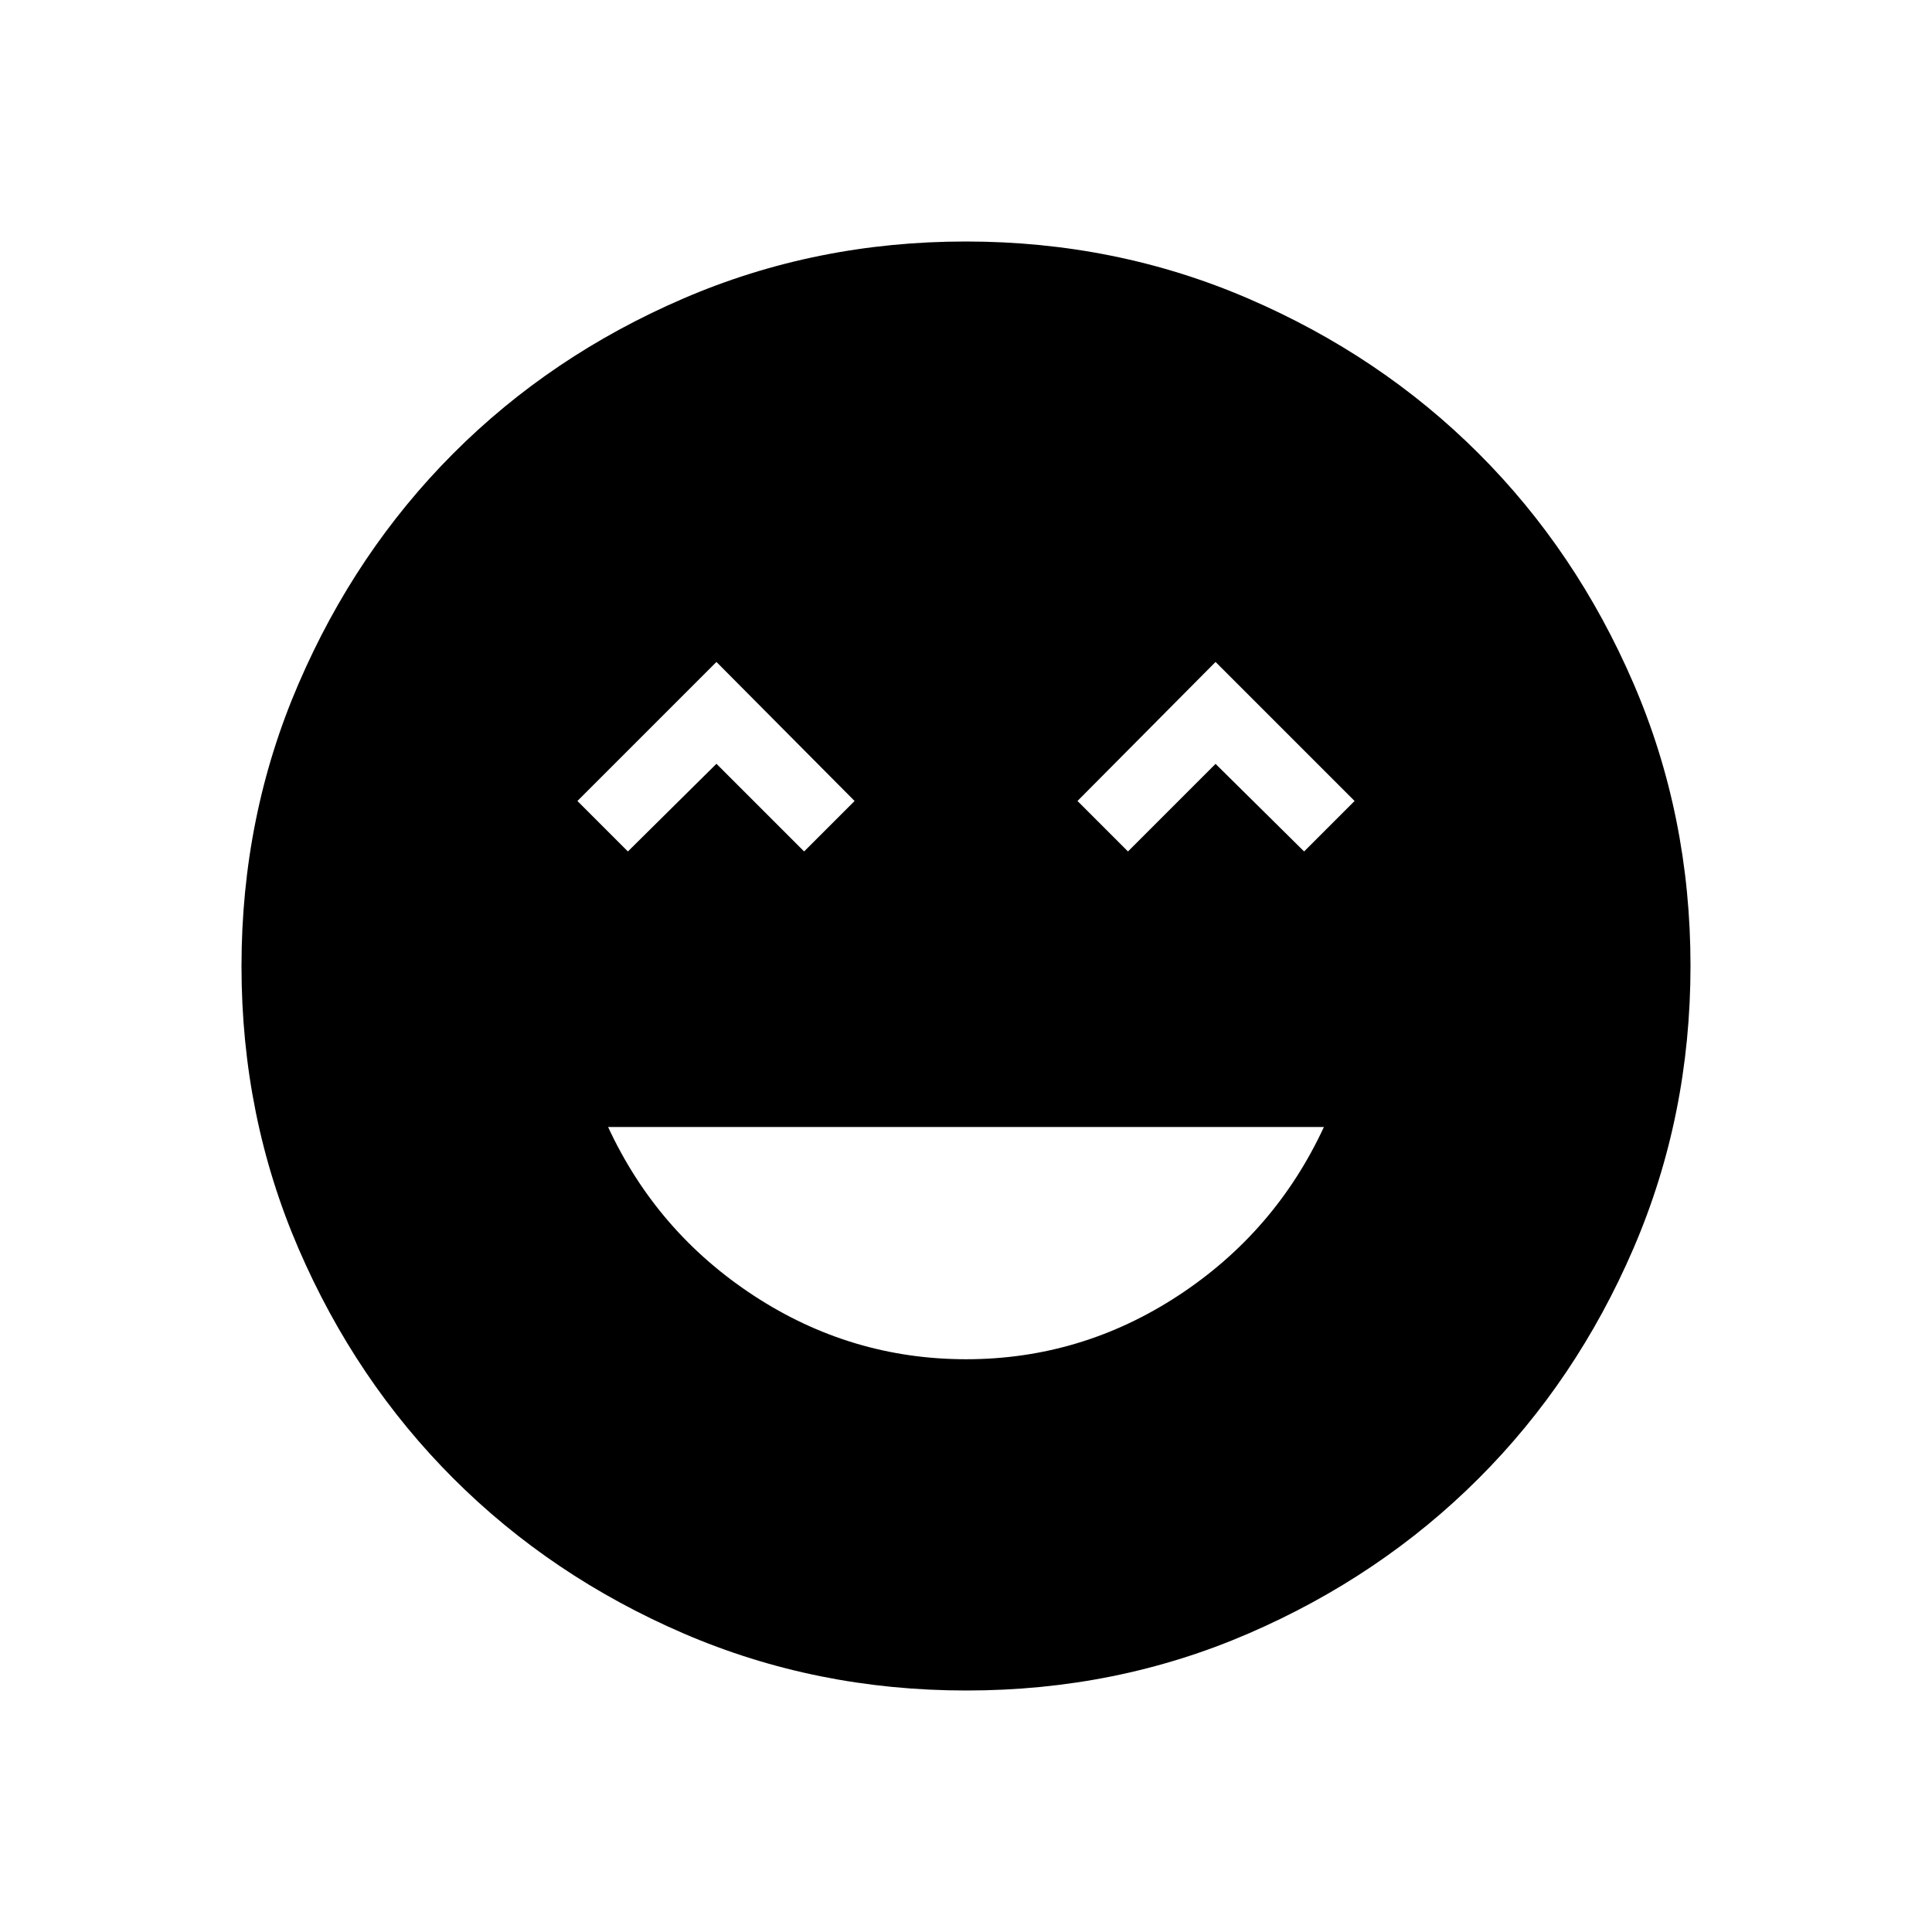 <svg xmlns="http://www.w3.org/2000/svg" xmlns:xlink="http://www.w3.org/1999/xlink" width="24" height="24" viewBox="0 0 24 24"><path fill="currentColor" d="M12 16.885q1.43 0 2.636-.79q1.205-.79 1.81-2.095H7.554q.605 1.306 1.81 2.095t2.636.79m-4.2-6.308l1.1-1.089l1.089 1.089l.627-.627L8.9 8.223L7.173 9.95zm6.212 0L15.1 9.489l1.1 1.088l.627-.627L15.1 8.223L13.385 9.95zM12.003 21q-1.866 0-3.51-.708q-1.643-.709-2.859-1.924t-1.925-2.856T3 12.003t.709-3.51Q4.417 6.85 5.63 5.634t2.857-1.925T11.997 3t3.51.709q1.643.708 2.859 1.922t1.925 2.857t.709 3.509t-.708 3.51t-1.924 2.859t-2.856 1.925t-3.509.709"/></svg>